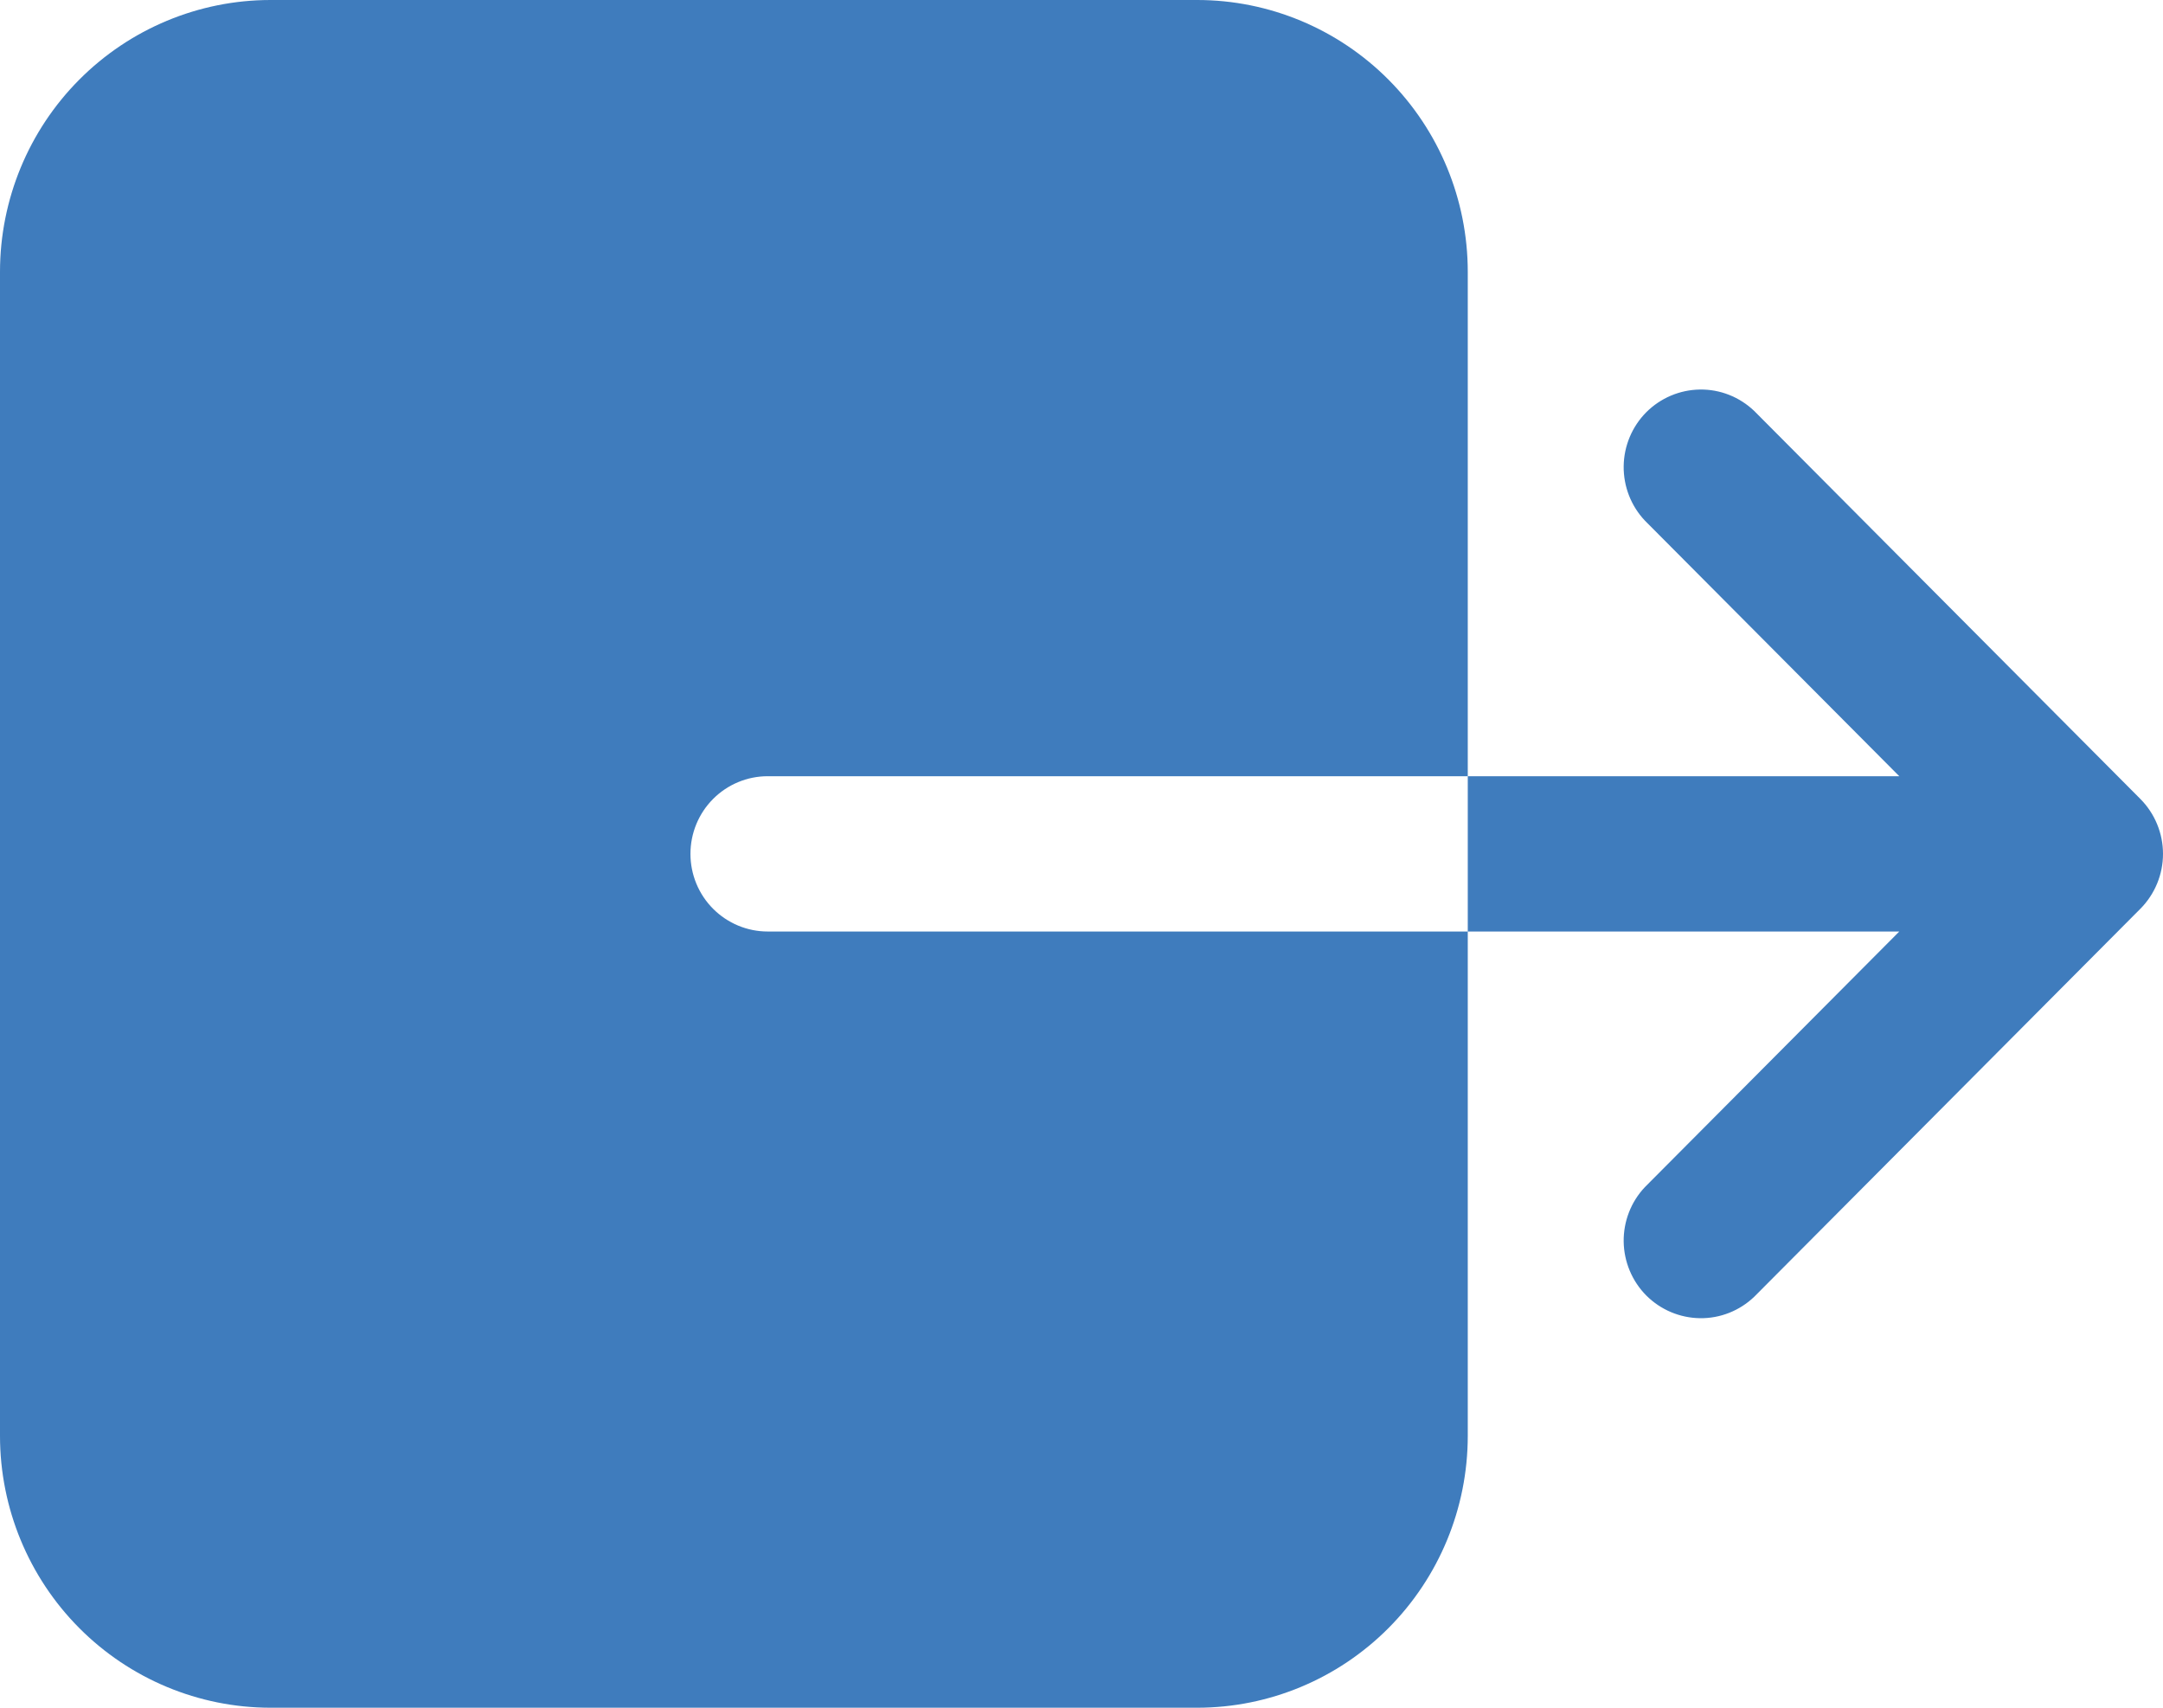 <svg width="38" height="30" viewBox="0 0 38 30" fill="none" xmlns="http://www.w3.org/2000/svg">
<path d="M25.786 25.227V16.364H13.487C13.127 16.364 12.782 16.22 12.527 15.964C12.273 15.709 12.13 15.362 12.13 15C12.13 14.638 12.273 14.291 12.527 14.036C12.782 13.78 13.127 13.636 13.487 13.636H25.786V4.773C25.785 3.507 25.284 2.294 24.393 1.399C23.503 0.505 22.295 0.001 21.036 0H4.75C3.491 0.001 2.283 0.505 1.393 1.399C0.502 2.294 0.001 3.507 0 4.773V25.227C0.001 26.493 0.502 27.706 1.393 28.601C2.283 29.495 3.491 29.999 4.75 30H21.036C22.295 29.999 23.503 29.495 24.393 28.601C25.284 27.706 25.785 26.493 25.786 25.227ZM33.367 16.364L28.898 20.854C28.654 21.112 28.521 21.455 28.525 21.811C28.53 22.166 28.672 22.506 28.922 22.758C29.173 23.009 29.511 23.152 29.865 23.157C30.219 23.162 30.56 23.027 30.817 22.782L37.603 15.964C37.857 15.708 38 15.361 38 15C38 14.639 37.857 14.292 37.603 14.036L30.817 7.218C30.56 6.973 30.219 6.838 29.865 6.843C29.511 6.848 29.173 6.991 28.922 7.242C28.672 7.494 28.53 7.833 28.525 8.189C28.521 8.545 28.654 8.888 28.898 9.146L33.367 13.636H25.786V16.364H33.367Z" fill="#3F7CBD"/>
</svg>

